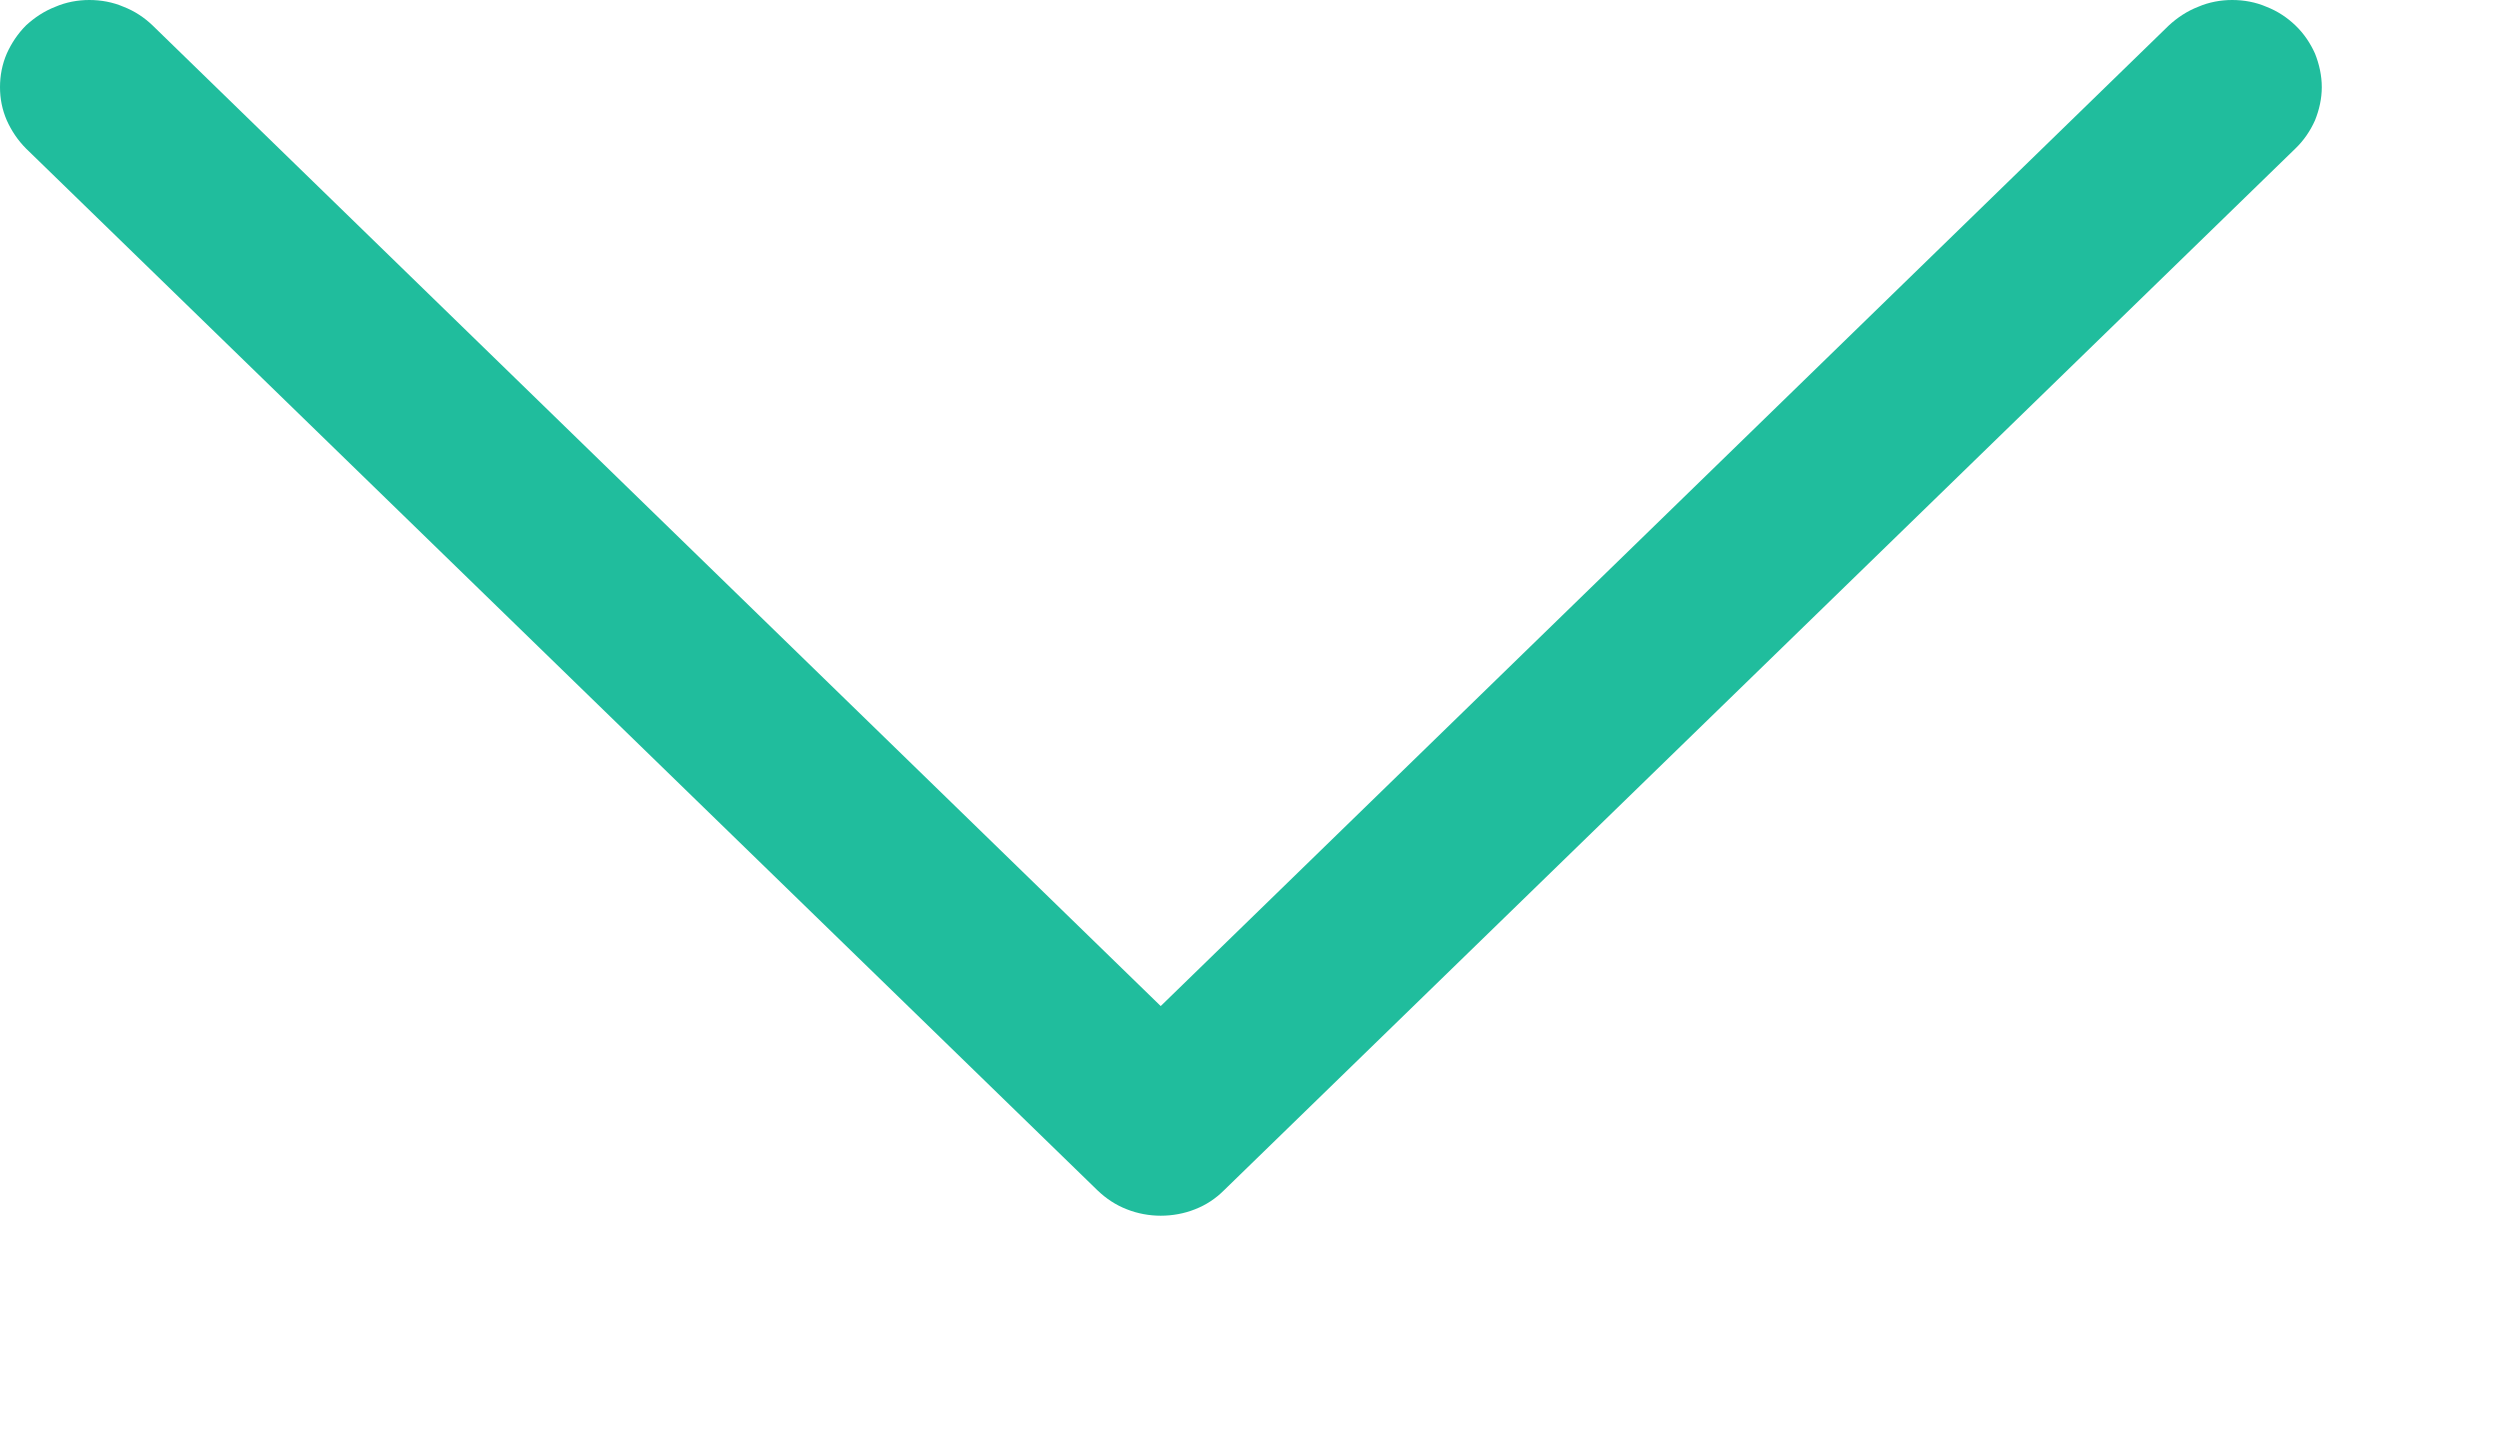 <svg width="7" height="4" viewBox="0 0 7 4" fill="none" xmlns="http://www.w3.org/2000/svg">
<path id="Vector" fill-rule="evenodd" clip-rule="evenodd" d="M0.073 0.071C0.097 0.049 0.124 0.031 0.155 0.019C0.185 0.006 0.218 0 0.25 0C0.283 0 0.316 0.006 0.346 0.019C0.377 0.031 0.404 0.049 0.427 0.071L3.25 2.817L6.073 0.071C6.097 0.049 6.124 0.031 6.155 0.019C6.185 0.006 6.218 0 6.25 0C6.283 0 6.316 0.006 6.346 0.019C6.377 0.031 6.404 0.049 6.427 0.071C6.451 0.094 6.469 0.121 6.482 0.15C6.494 0.18 6.501 0.212 6.501 0.244C6.501 0.276 6.494 0.307 6.482 0.337C6.469 0.366 6.451 0.393 6.427 0.416L3.427 3.333C3.404 3.356 3.377 3.374 3.346 3.386C3.316 3.398 3.283 3.404 3.25 3.404C3.218 3.404 3.185 3.398 3.155 3.386C3.124 3.374 3.097 3.356 3.073 3.333L0.073 0.416C0.05 0.393 0.032 0.366 0.019 0.337C0.006 0.307 0 0.276 0 0.244C0 0.212 0.006 0.18 0.019 0.15C0.032 0.121 0.05 0.094 0.073 0.071Z" fill="#20BD9D"/>
</svg>
